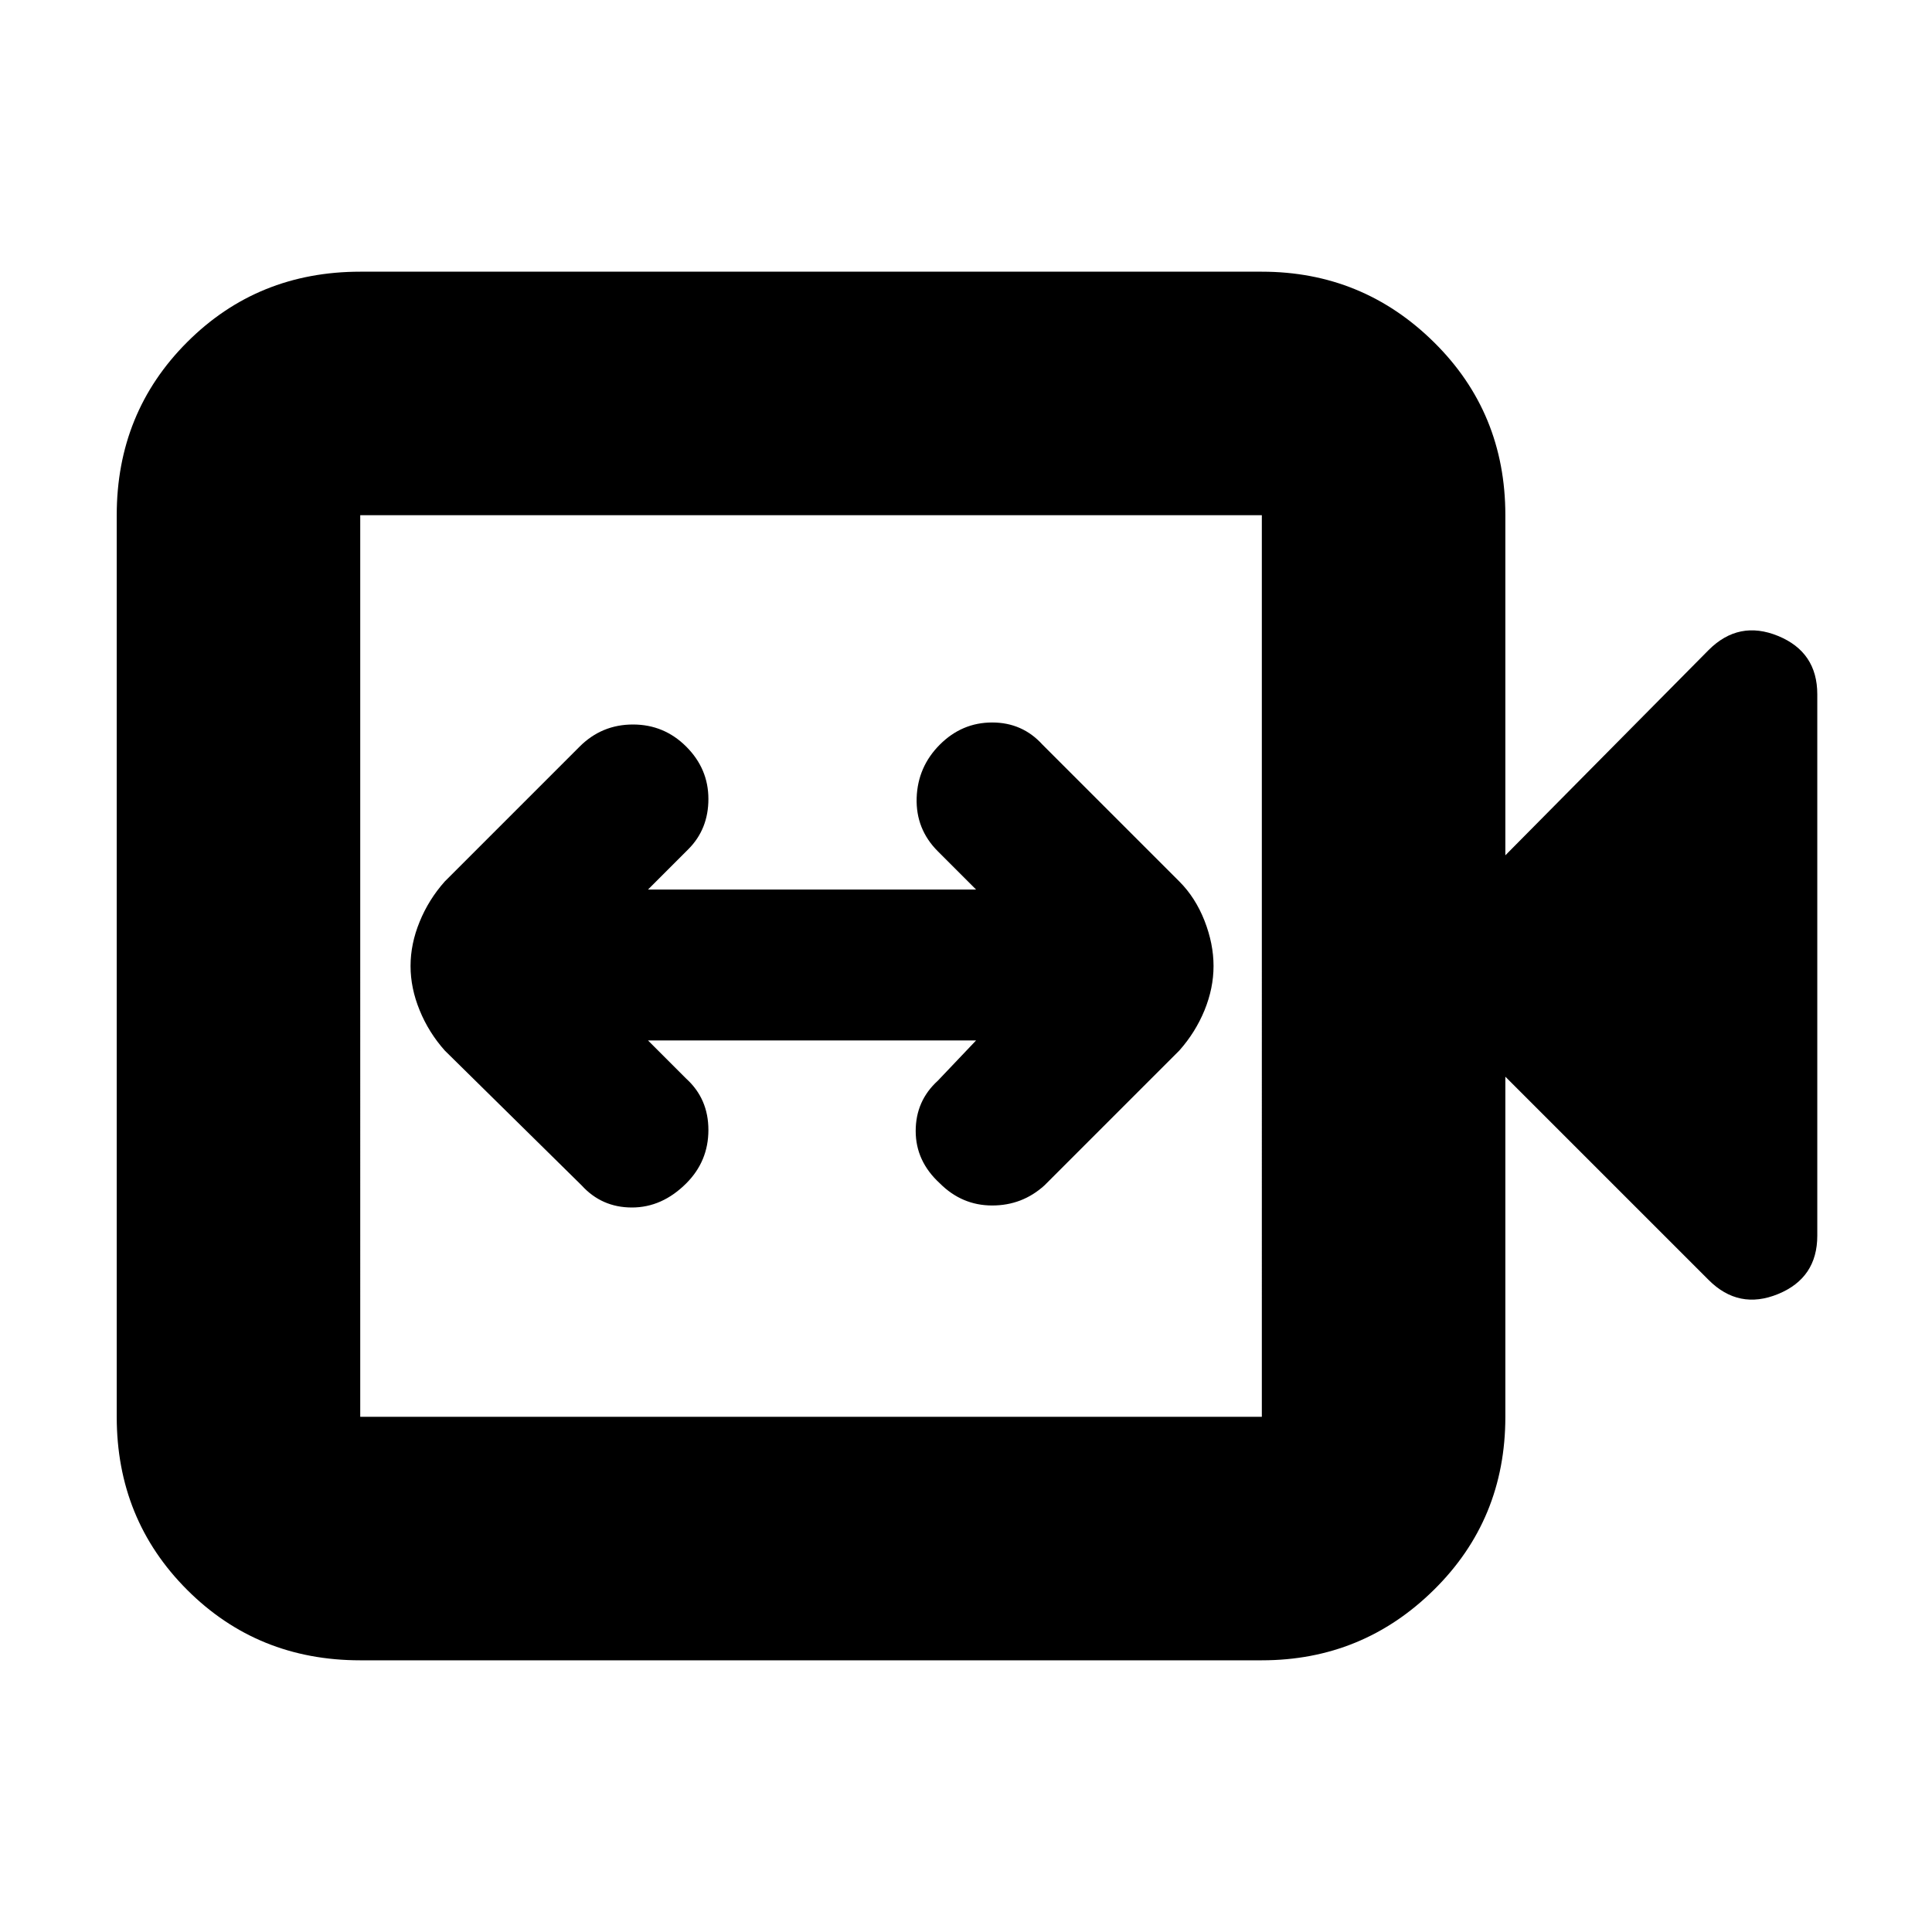 <svg xmlns="http://www.w3.org/2000/svg" height="24" width="24"><path d="M7.225 14.725q.25.275.625.275t.675-.3q.275-.275.275-.663 0-.387-.275-.637l-.475-.475h4.075l-.475.5q-.275.25-.275.625t.3.65q.275.275.65.275t.65-.25l1.675-1.675q.2-.225.313-.5.112-.275.112-.55t-.112-.562q-.113-.288-.313-.488l-1.7-1.7q-.25-.275-.625-.275t-.65.275q-.275.275-.288.662-.012.388.263.663l.475.475H8.05l.5-.5q.25-.25.25-.625t-.275-.65Q8.25 9 7.863 9q-.388 0-.663.275L5.525 10.95q-.2.225-.312.5-.113.275-.113.55t.113.55q.112.275.312.5Zm-2.75 5.9q-1.275 0-2.15-.875T1.45 17.6V6.4q0-1.275.875-2.15t2.15-.875h11.2q1.25 0 2.137.875.888.875.888 2.15v4.225l2.525-2.55q.375-.375.863-.175.487.2.487.725v6.725q0 .525-.487.725-.488.2-.863-.175L18.7 13.375V17.6q0 1.275-.888 2.15-.887.875-2.137.875Zm0-3.025h11.2V6.4h-11.2v11.2Zm0 0V6.4v11.2Z"/></svg>